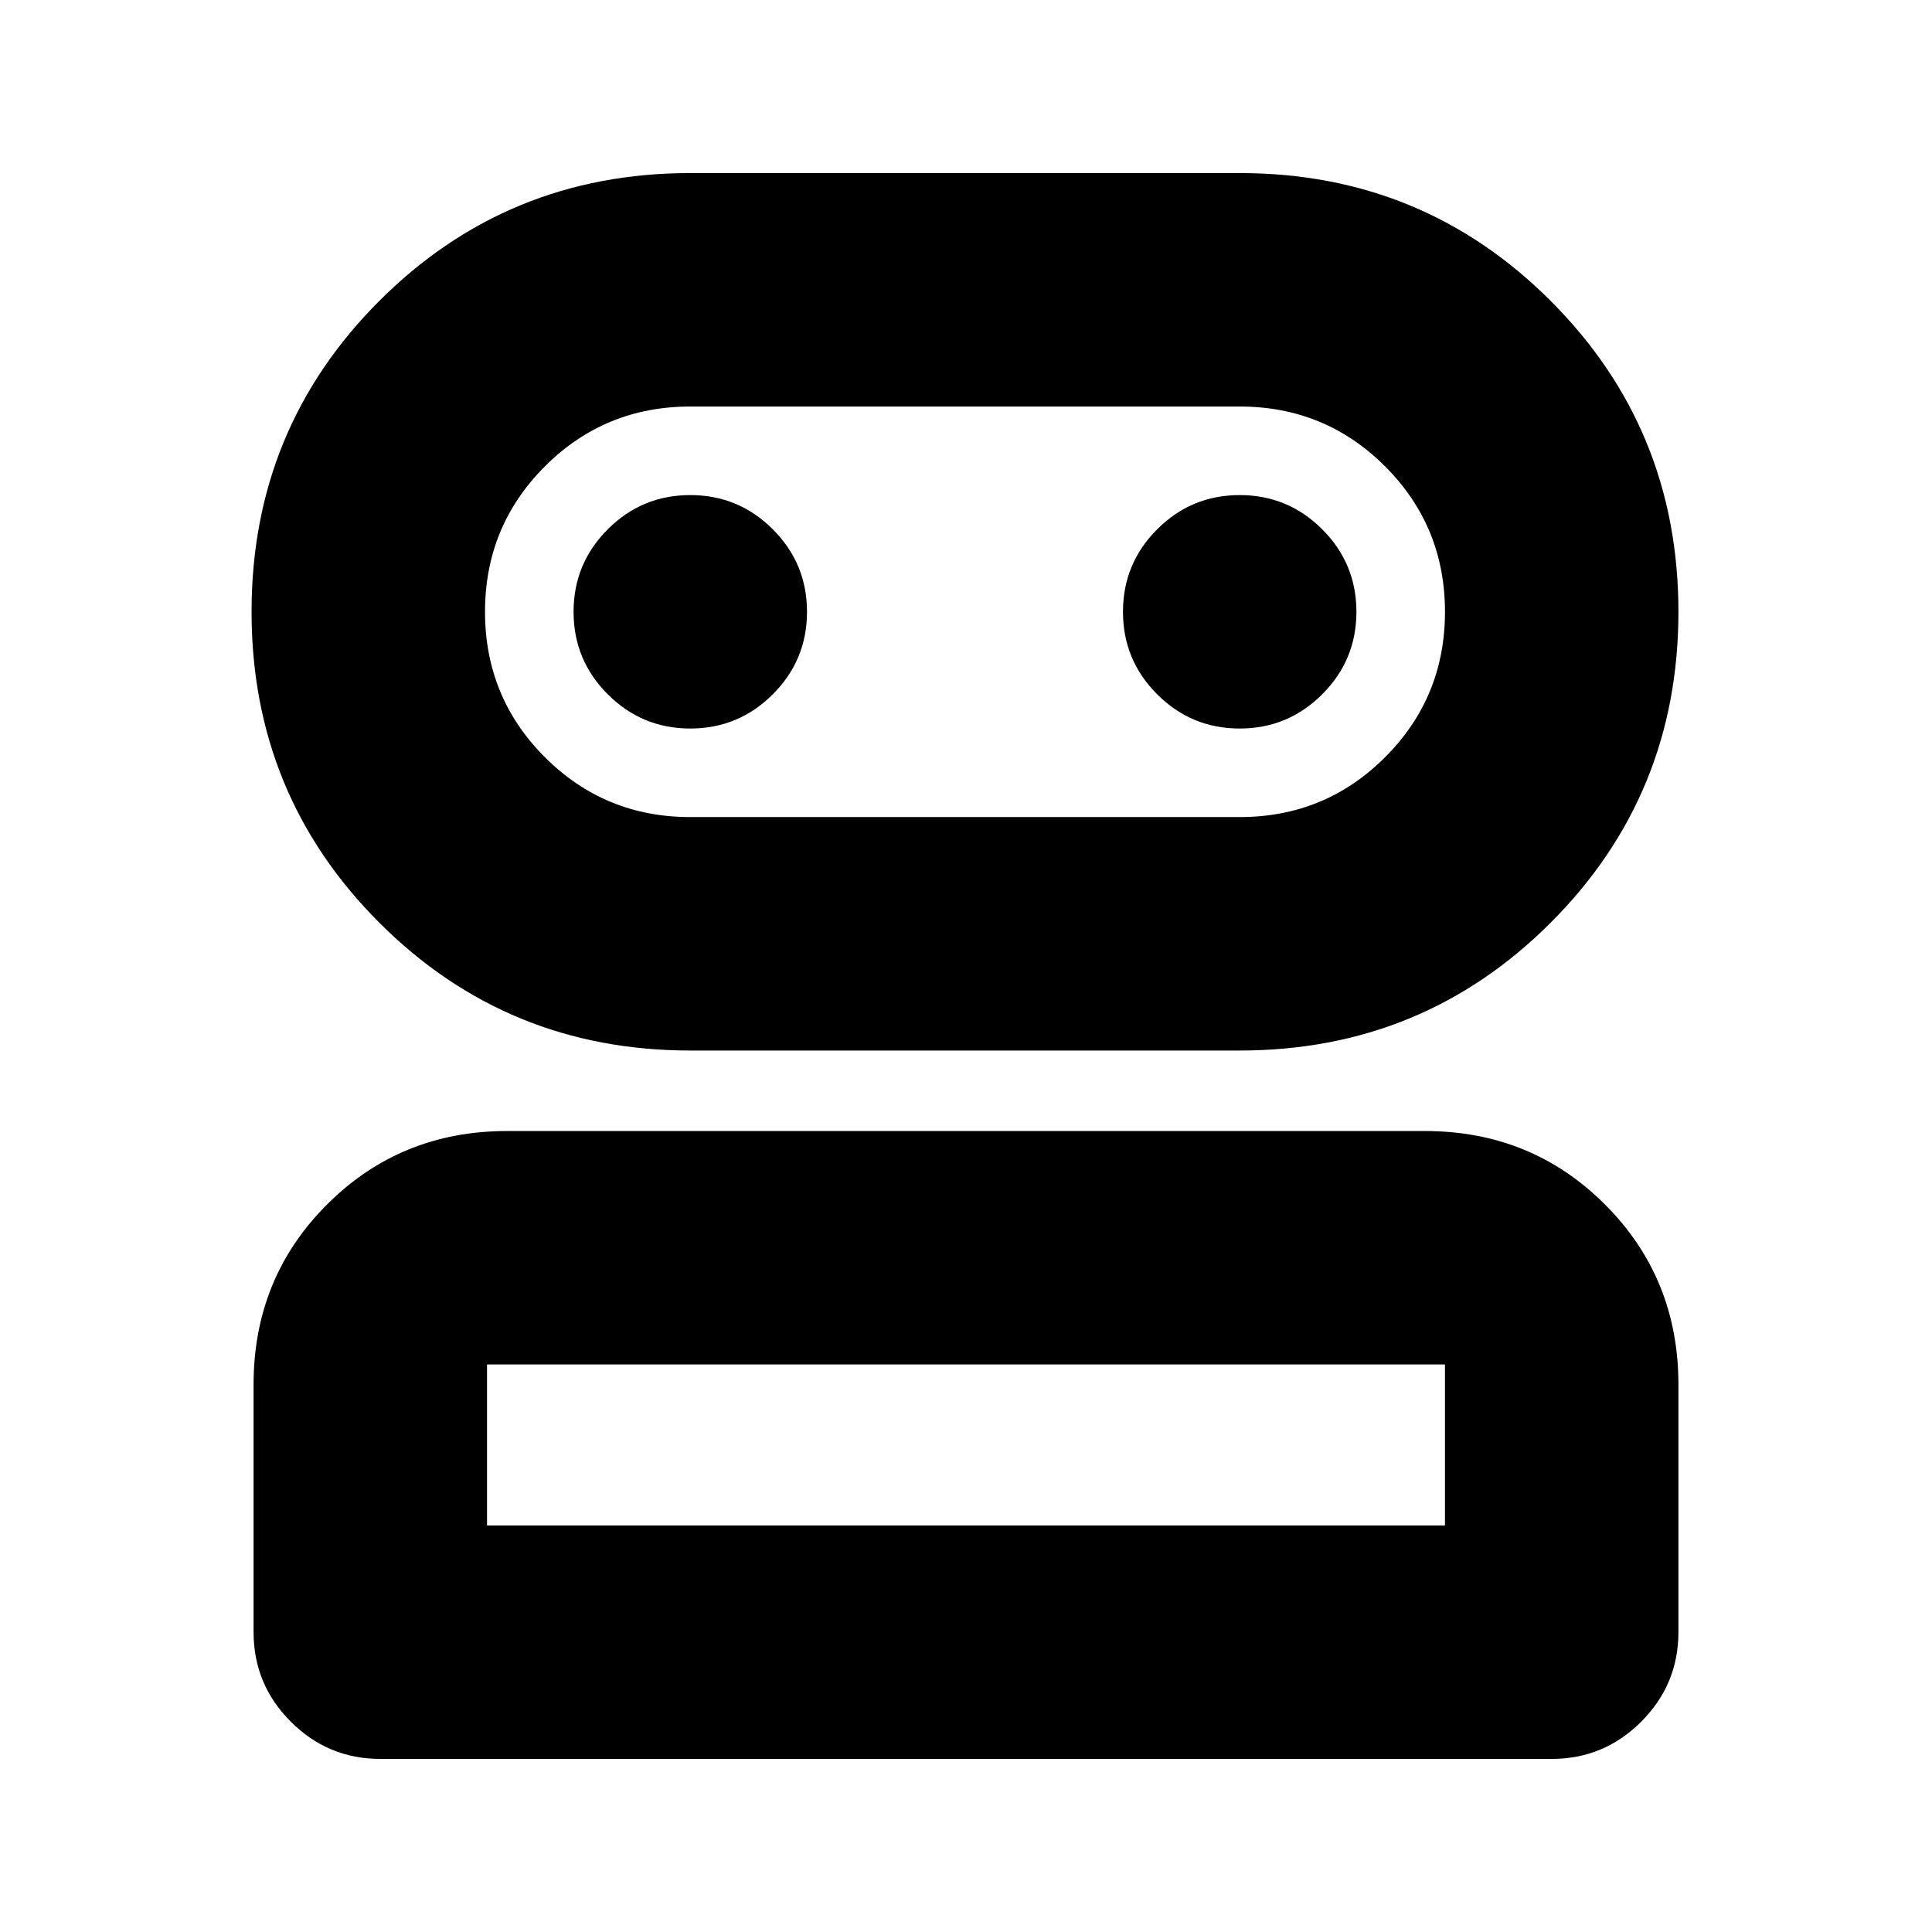 <svg xmlns="http://www.w3.org/2000/svg" height="24" viewBox="0 -960 960 960" width="24"><path d="M189-86q-26 0-44.5-18.5T126-149v-123q0-53 36.5-89.5T252-398h456q53 0 89.5 36.5T834-272v123q0 26-18.5 44.5T771-86H189Zm154-352q-91 0-154.5-63.5T125-656q0-91 63.5-154.5T343-874h273q91 0 154.5 63.5T834-656q0 91-63.5 154.5T616-438H343ZM242-202h476v-80H242v80Zm101-352h273q42.5 0 72.25-29.75T718-656q0-42.5-29.75-72.25T616-758H343q-42.5 0-72.25 29.75T241-656q0 42.5 29.75 72.25T343-554Zm0-44q24 0 41-17t17-41q0-24-17-41t-41-17q-24 0-41 17t-17 41q0 24 17 41t41 17Zm273 0q24 0 41-17t17-41q0-24-17-41t-41-17q-24 0-41 17t-17 41q0 24 17 41t41 17ZM480-202Zm0-454Z"/></svg>